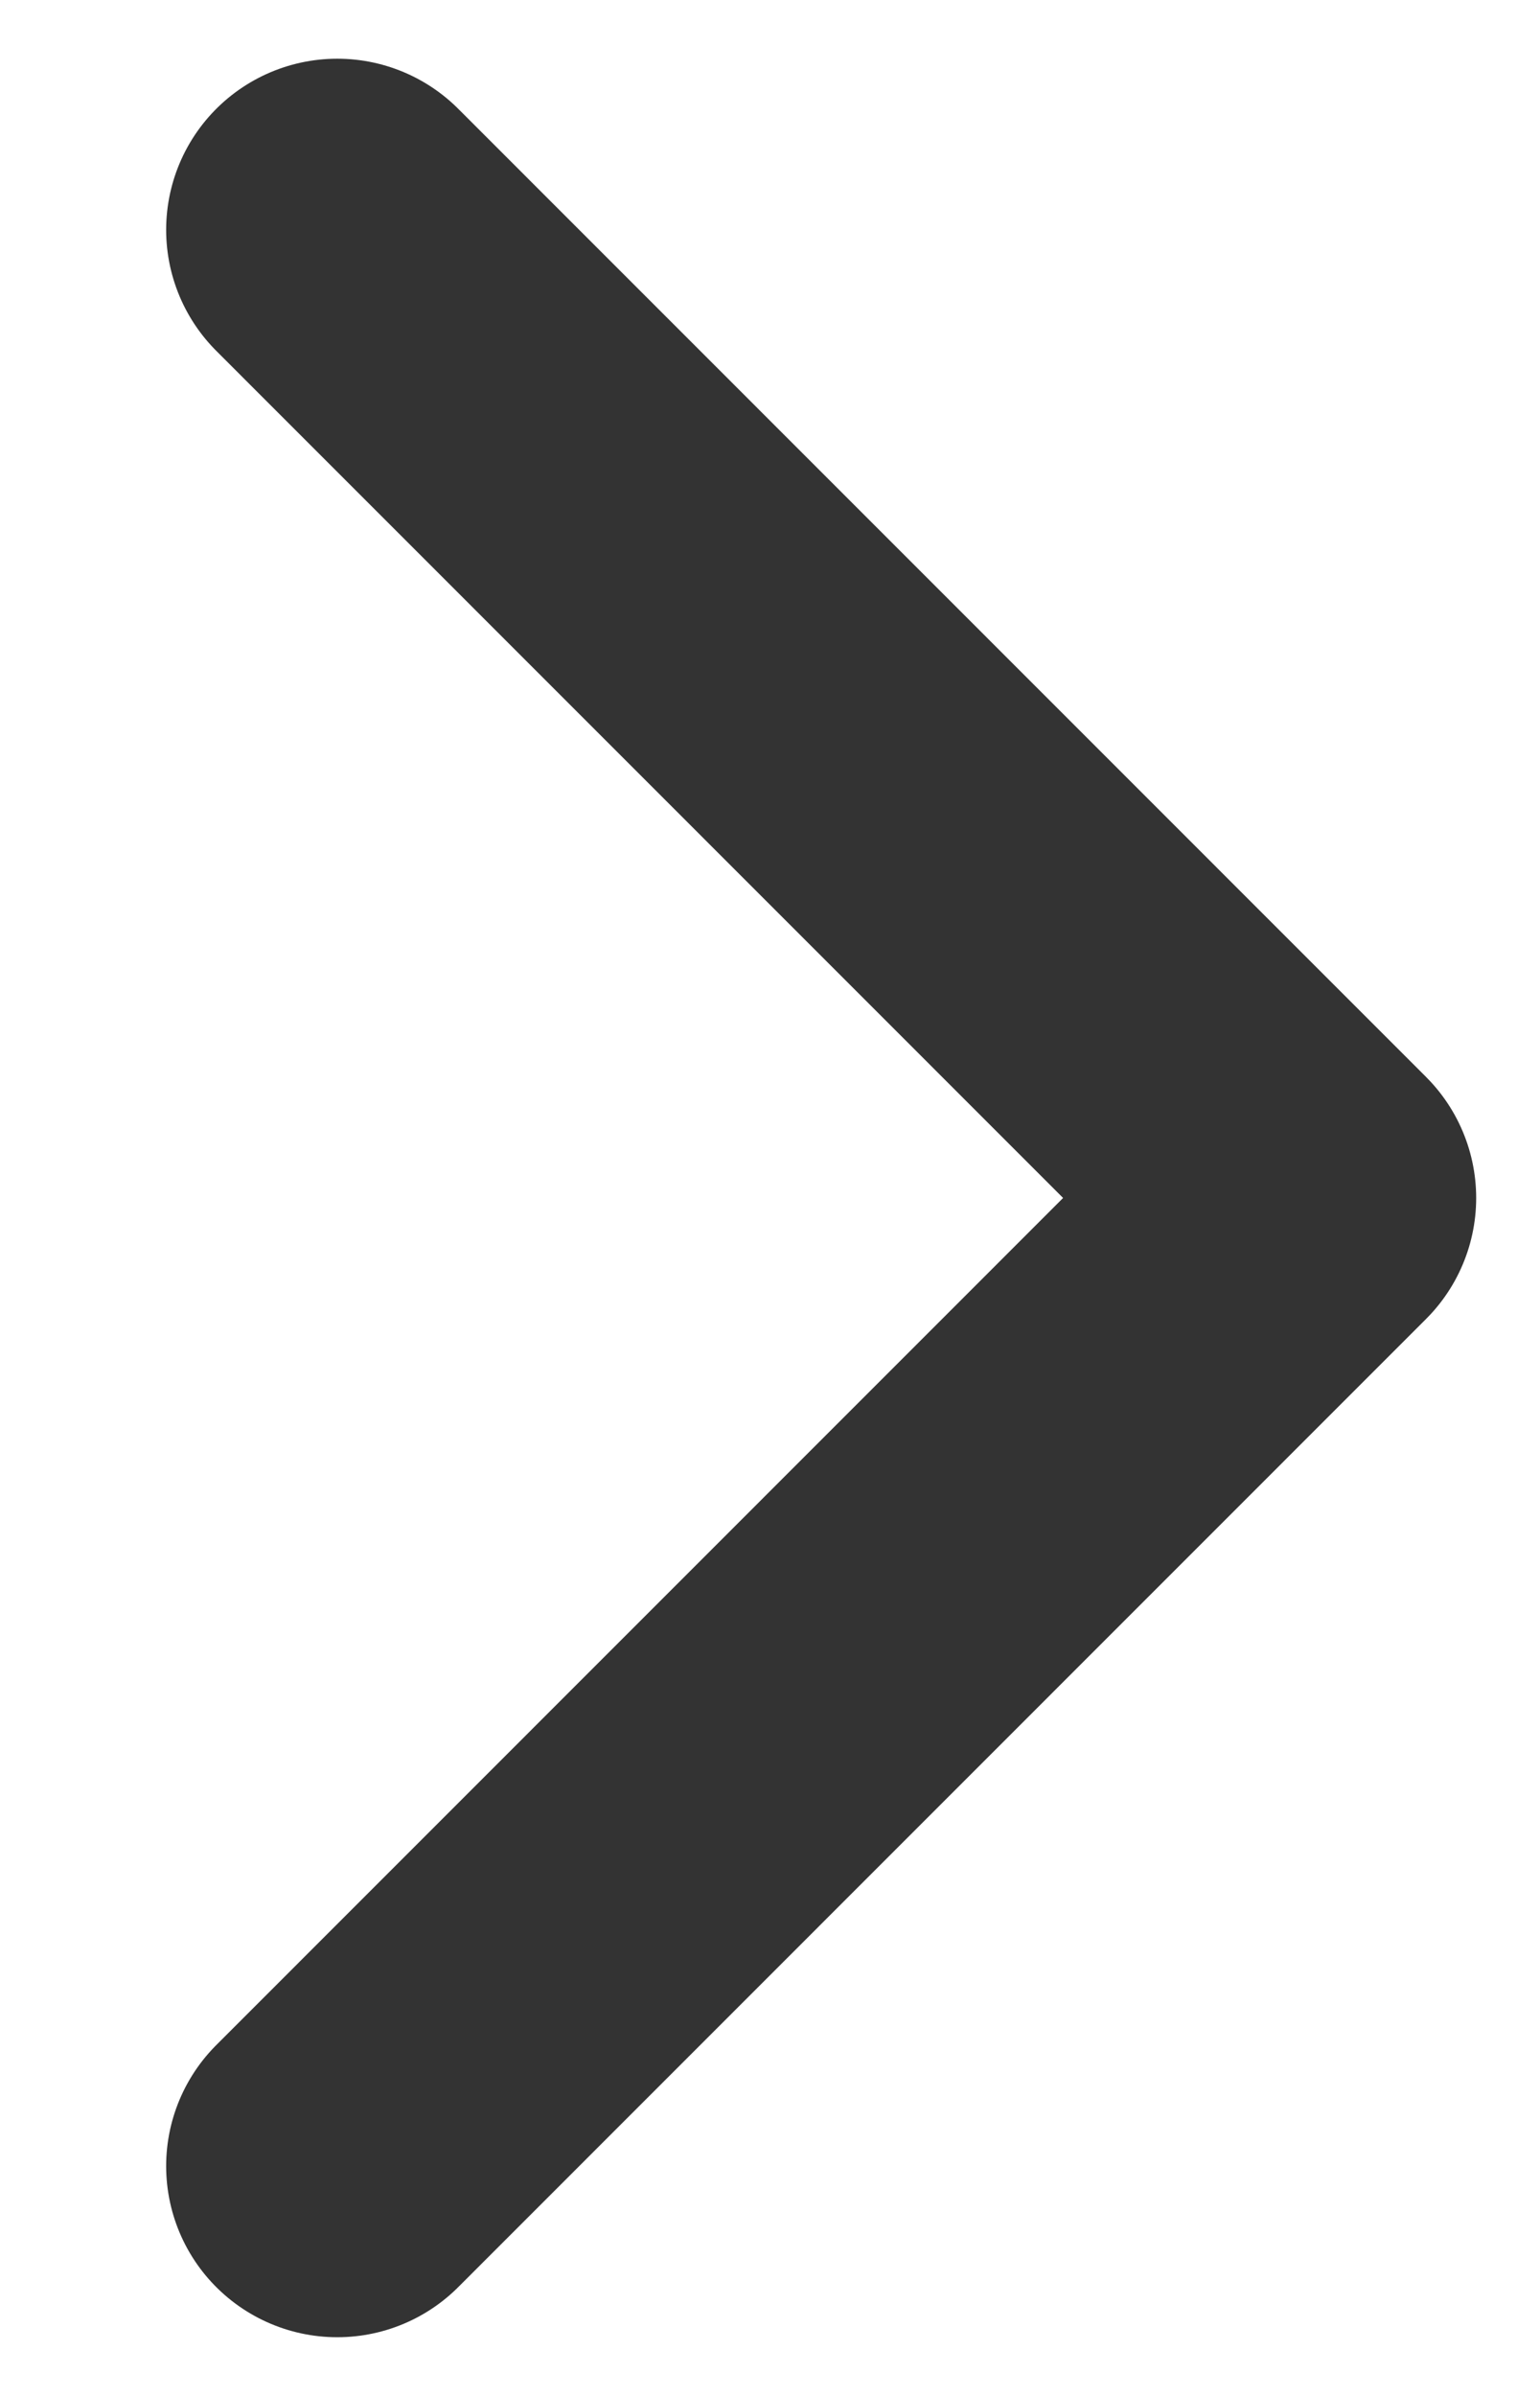 <svg width="9" height="14" viewBox="0 0 9 14" fill="none" xmlns="http://www.w3.org/2000/svg">
<path d="M1.971 1.343L7.627 7L1.971 12.657" stroke="#333333" stroke-width="2" stroke-linecap="round" stroke-linejoin="round"/>
</svg>

